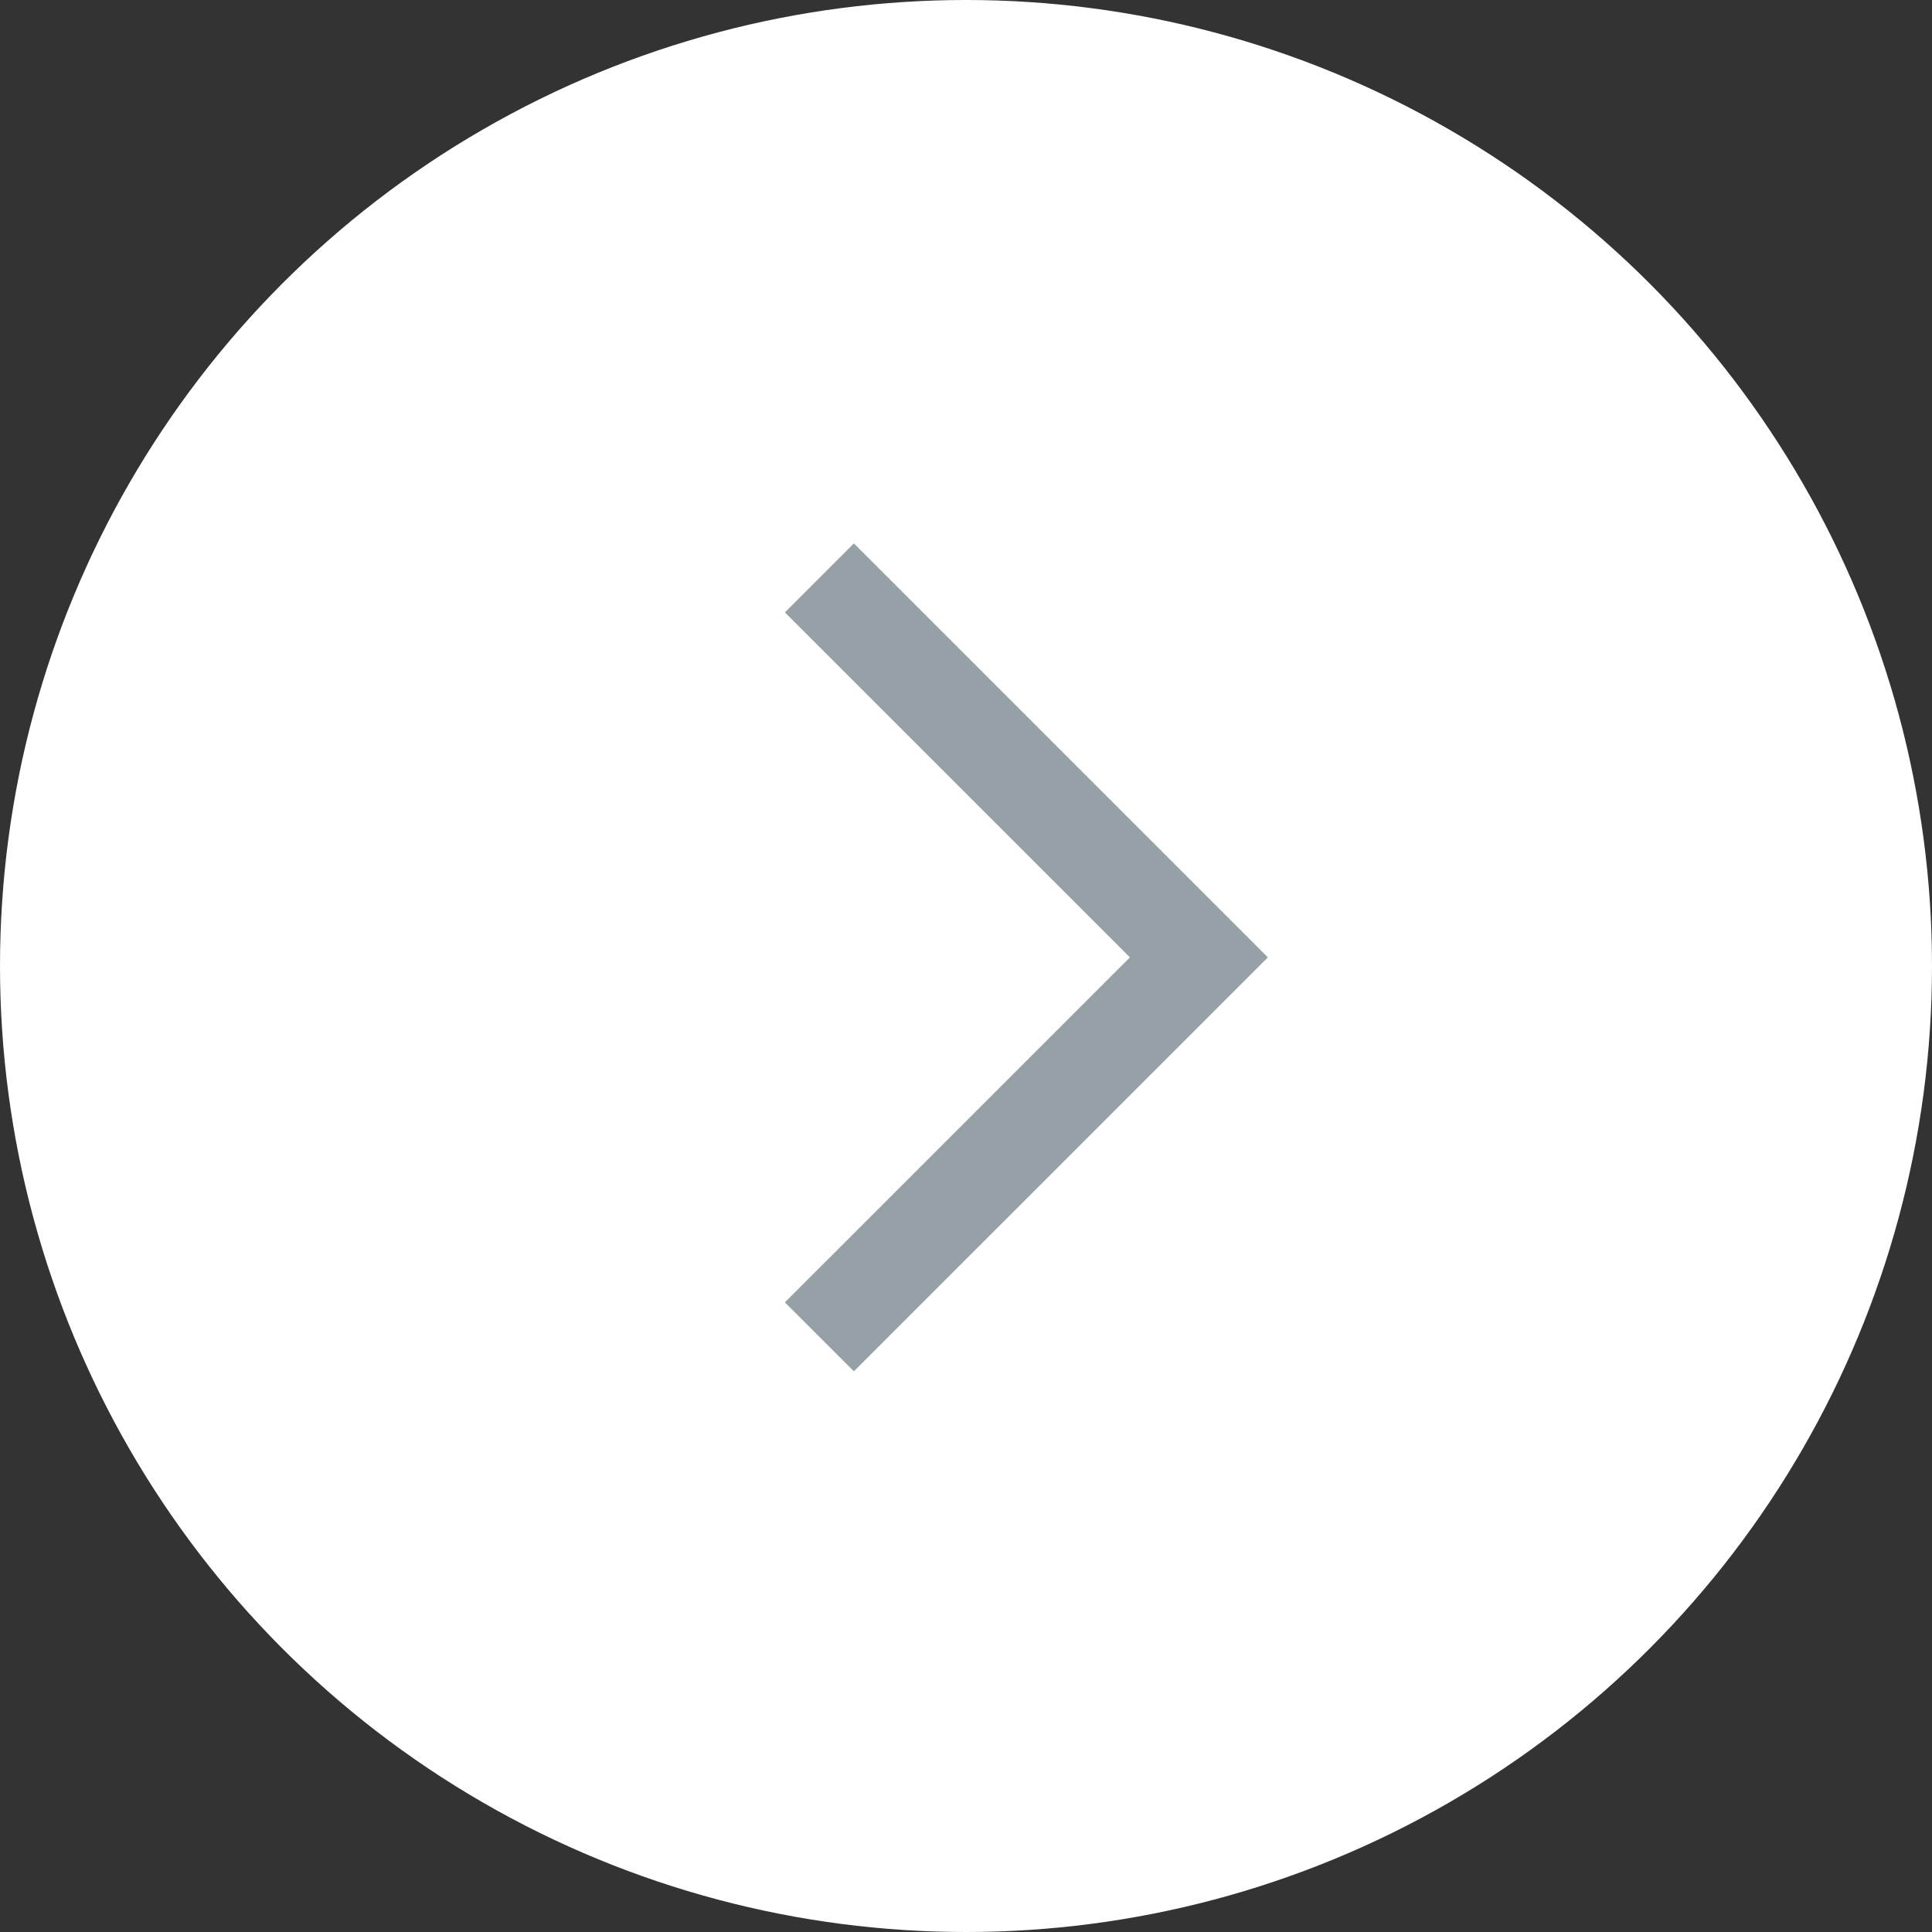 <svg width="32" height="32" viewBox="0 0 32 32" fill="none" xmlns="http://www.w3.org/2000/svg">
<rect x="0" y="0" width="32" height="32" fill="#333333" stroke="none"/>
<circle cx="16" cy="16" r="16" fill="white"/>
<path d="M14.143 9L21 15.857L14.143 22.713L13 21.571L18.715 15.857L13 10.143L14.143 9Z" fill="#95A0A7"/>
</svg>
